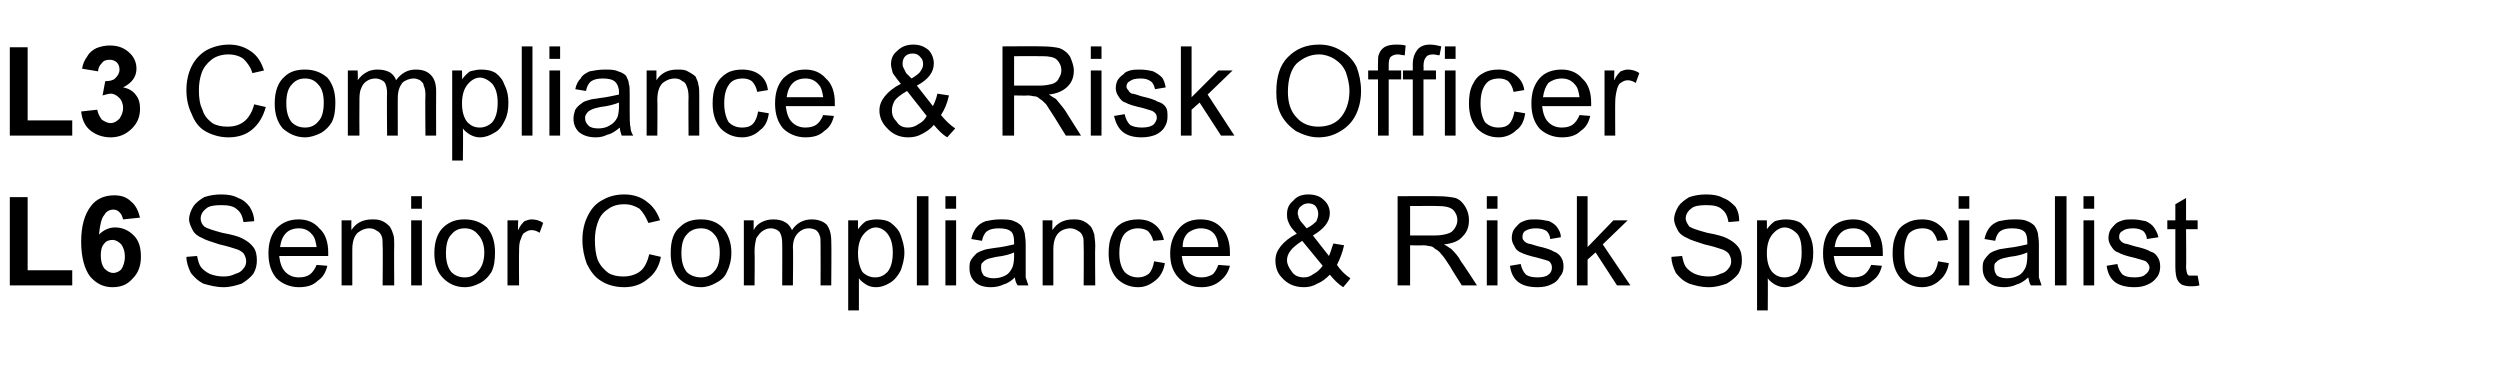 <?xml version="1.0" standalone="no"?><!DOCTYPE svg PUBLIC "-//W3C//DTD SVG 1.1//EN" "http://www.w3.org/Graphics/SVG/1.1/DTD/svg11.dtd"><svg xmlns="http://www.w3.org/2000/svg" version="1.1" width="280.3px" height="40.9px" viewBox="0 -5 280.3 40.9" style="top:-5px">  <desc>L3 Compliance &amp; Risk Officer L6 Senior Compliance &amp; Risk Specialist​</desc>  <defs/>  <g id="Polygon132245">    <path d="M 1.1 27 L 1.1 17.1 L 3.1 17.1 L 3.1 25.3 L 8.1 25.3 L 8.1 27 L 1.1 27 Z M 15.7 19.4 C 15.7 19.4 13.8 19.6 13.8 19.6 C 13.7 19.2 13.6 19 13.4 18.8 C 13.2 18.6 13 18.5 12.7 18.5 C 12.3 18.5 11.9 18.7 11.7 19.1 C 11.4 19.4 11.2 20.2 11.1 21.3 C 11.6 20.8 12.2 20.5 12.9 20.5 C 13.7 20.5 14.4 20.8 15 21.4 C 15.6 22 15.8 22.8 15.8 23.8 C 15.8 24.8 15.5 25.6 14.9 26.2 C 14.3 26.9 13.6 27.2 12.6 27.2 C 11.6 27.2 10.8 26.8 10.1 26 C 9.5 25.2 9.1 23.9 9.1 22.1 C 9.1 20.3 9.5 19 10.2 18.1 C 10.8 17.3 11.7 16.9 12.8 16.9 C 13.6 16.9 14.2 17.1 14.7 17.6 C 15.2 18 15.5 18.6 15.7 19.4 Z M 11.3 23.6 C 11.3 24.2 11.4 24.7 11.7 25.1 C 12 25.4 12.3 25.6 12.7 25.6 C 13.1 25.6 13.4 25.4 13.6 25.2 C 13.8 24.9 14 24.4 14 23.8 C 14 23.1 13.8 22.7 13.6 22.4 C 13.3 22.1 13 21.9 12.6 21.9 C 12.3 21.9 11.9 22 11.7 22.3 C 11.4 22.6 11.3 23.1 11.3 23.6 Z M 20.9 23.8 C 20.9 23.8 22.1 23.7 22.1 23.7 C 22.2 24.2 22.3 24.6 22.5 24.9 C 22.7 25.2 23.1 25.5 23.5 25.7 C 24 25.9 24.5 26 25.1 26 C 25.6 26 26 25.9 26.4 25.7 C 26.8 25.6 27.1 25.4 27.3 25.1 C 27.5 24.9 27.6 24.6 27.6 24.3 C 27.6 24 27.5 23.7 27.3 23.4 C 27.1 23.2 26.8 23 26.4 22.9 C 26.1 22.8 25.5 22.6 24.6 22.4 C 23.7 22.1 23 21.9 22.7 21.7 C 22.2 21.5 21.8 21.2 21.6 20.8 C 21.4 20.4 21.2 20 21.2 19.6 C 21.2 19.1 21.4 18.6 21.7 18.1 C 22 17.7 22.4 17.4 22.9 17.1 C 23.5 16.9 24.1 16.8 24.8 16.8 C 25.5 16.8 26.2 16.9 26.7 17.2 C 27.3 17.4 27.7 17.8 28 18.2 C 28.3 18.7 28.5 19.2 28.5 19.8 C 28.5 19.8 27.3 19.9 27.3 19.9 C 27.2 19.3 27 18.8 26.6 18.5 C 26.2 18.1 25.6 18 24.8 18 C 24 18 23.4 18.1 23.1 18.4 C 22.7 18.7 22.5 19.1 22.5 19.5 C 22.5 19.8 22.6 20.1 22.9 20.4 C 23.2 20.6 23.8 20.8 24.9 21.1 C 26 21.3 26.7 21.5 27.1 21.7 C 27.7 22 28.1 22.3 28.4 22.7 C 28.7 23.1 28.8 23.6 28.8 24.2 C 28.8 24.7 28.7 25.2 28.4 25.7 C 28.1 26.1 27.6 26.5 27.1 26.8 C 26.5 27 25.8 27.2 25.1 27.2 C 24.2 27.2 23.5 27 22.8 26.8 C 22.2 26.5 21.8 26.1 21.4 25.6 C 21.1 25 20.9 24.4 20.9 23.8 Z M 35.5 24.7 C 35.5 24.7 36.7 24.8 36.7 24.8 C 36.5 25.6 36.2 26.1 35.6 26.5 C 35.1 27 34.4 27.2 33.5 27.2 C 32.5 27.2 31.6 26.8 31 26.2 C 30.4 25.5 30.1 24.6 30.1 23.4 C 30.1 22.2 30.4 21.3 31 20.6 C 31.7 19.9 32.5 19.6 33.5 19.6 C 34.4 19.6 35.2 19.9 35.8 20.6 C 36.5 21.2 36.8 22.2 36.8 23.3 C 36.8 23.4 36.8 23.5 36.8 23.7 C 36.8 23.7 31.3 23.7 31.3 23.7 C 31.4 24.5 31.6 25.1 32 25.5 C 32.4 25.9 32.9 26.1 33.5 26.1 C 34 26.1 34.4 26 34.7 25.8 C 35 25.6 35.3 25.2 35.5 24.7 Z M 31.4 22.7 C 31.4 22.7 35.5 22.7 35.5 22.7 C 35.4 22.1 35.3 21.6 35 21.3 C 34.6 20.8 34.1 20.6 33.5 20.6 C 32.9 20.6 32.4 20.8 32.1 21.1 C 31.7 21.5 31.5 22 31.4 22.7 Z M 38.3 27 L 38.3 19.7 L 39.4 19.7 C 39.4 19.7 39.38 20.76 39.4 20.8 C 39.9 20 40.7 19.6 41.7 19.6 C 42.1 19.6 42.5 19.6 42.9 19.8 C 43.3 20 43.5 20.2 43.7 20.4 C 43.9 20.7 44 21 44.1 21.3 C 44.2 21.6 44.2 22 44.2 22.5 C 44.17 22.53 44.2 27 44.2 27 L 42.9 27 C 42.9 27 42.94 22.58 42.9 22.6 C 42.9 22.1 42.9 21.7 42.8 21.5 C 42.7 21.2 42.5 21 42.3 20.9 C 42 20.7 41.8 20.6 41.4 20.6 C 40.9 20.6 40.5 20.8 40.1 21.1 C 39.7 21.5 39.5 22.1 39.5 23 C 39.5 23.03 39.5 27 39.5 27 L 38.3 27 Z M 46.1 18.4 L 46.1 17 L 47.3 17 L 47.3 18.4 L 46.1 18.4 Z M 46.1 27 L 46.1 19.7 L 47.3 19.7 L 47.3 27 L 46.1 27 Z M 48.7 23.4 C 48.7 22 49.1 21 49.8 20.4 C 50.5 19.8 51.2 19.6 52.1 19.6 C 53.1 19.6 53.9 19.9 54.6 20.5 C 55.2 21.2 55.5 22.1 55.5 23.3 C 55.5 24.2 55.4 24.9 55.1 25.5 C 54.8 26 54.4 26.4 53.9 26.7 C 53.3 27 52.8 27.2 52.1 27.2 C 51.1 27.2 50.3 26.8 49.7 26.2 C 49 25.5 48.7 24.6 48.7 23.4 Z M 50 23.4 C 50 24.3 50.2 25 50.6 25.5 C 51 25.9 51.5 26.1 52.1 26.1 C 52.7 26.1 53.2 25.9 53.6 25.4 C 54 25 54.3 24.3 54.3 23.3 C 54.3 22.4 54 21.7 53.6 21.3 C 53.2 20.8 52.7 20.6 52.1 20.6 C 51.5 20.6 51 20.8 50.6 21.3 C 50.2 21.7 50 22.4 50 23.4 Z M 56.9 27 L 56.9 19.7 L 58.1 19.7 C 58.1 19.7 58.05 20.83 58.1 20.8 C 58.3 20.3 58.6 20 58.8 19.8 C 59.1 19.7 59.3 19.6 59.6 19.6 C 60 19.6 60.5 19.7 60.9 20 C 60.9 20 60.5 21.1 60.5 21.1 C 60.2 20.9 59.9 20.8 59.6 20.8 C 59.3 20.8 59.1 20.9 58.8 21.1 C 58.6 21.2 58.5 21.5 58.4 21.8 C 58.2 22.2 58.2 22.7 58.2 23.2 C 58.17 23.19 58.2 27 58.2 27 L 56.9 27 Z M 72.8 23.5 C 72.8 23.5 74.1 23.8 74.1 23.8 C 73.9 24.9 73.4 25.7 72.6 26.3 C 71.9 26.9 71 27.2 70 27.2 C 68.9 27.2 68 26.9 67.4 26.5 C 66.7 26.1 66.2 25.4 65.8 24.6 C 65.5 23.8 65.3 22.9 65.3 21.9 C 65.3 20.9 65.5 20 65.9 19.2 C 66.3 18.4 66.8 17.8 67.6 17.4 C 68.3 17 69.1 16.8 70 16.8 C 71 16.8 71.9 17.1 72.5 17.6 C 73.2 18.1 73.7 18.8 74 19.7 C 74 19.7 72.7 20 72.7 20 C 72.4 19.3 72.1 18.8 71.7 18.4 C 71.2 18.1 70.7 17.9 70 17.9 C 69.2 17.9 68.6 18.1 68.1 18.5 C 67.5 18.9 67.2 19.4 67 20 C 66.8 20.6 66.7 21.2 66.7 21.9 C 66.7 22.8 66.8 23.5 67 24.1 C 67.3 24.8 67.7 25.2 68.2 25.6 C 68.7 25.9 69.3 26 69.9 26 C 70.6 26 71.3 25.8 71.8 25.4 C 72.3 25 72.6 24.3 72.8 23.5 Z M 75.2 23.4 C 75.2 22 75.5 21 76.3 20.4 C 76.9 19.8 77.7 19.6 78.6 19.6 C 79.6 19.6 80.4 19.9 81 20.5 C 81.6 21.2 82 22.1 82 23.3 C 82 24.2 81.8 24.9 81.5 25.5 C 81.3 26 80.9 26.4 80.3 26.7 C 79.8 27 79.2 27.2 78.6 27.2 C 77.5 27.2 76.7 26.8 76.1 26.2 C 75.5 25.5 75.2 24.6 75.2 23.4 Z M 76.4 23.4 C 76.4 24.3 76.6 25 77 25.5 C 77.4 25.9 78 26.1 78.6 26.1 C 79.2 26.1 79.7 25.9 80.1 25.4 C 80.5 25 80.7 24.3 80.7 23.3 C 80.7 22.4 80.5 21.7 80.1 21.3 C 79.7 20.8 79.2 20.6 78.6 20.6 C 78 20.6 77.4 20.8 77 21.3 C 76.6 21.7 76.4 22.4 76.4 23.4 Z M 83.4 27 L 83.4 19.7 L 84.5 19.7 C 84.5 19.7 84.51 20.75 84.5 20.8 C 84.7 20.4 85 20.1 85.4 19.9 C 85.8 19.7 86.2 19.6 86.7 19.6 C 87.2 19.6 87.7 19.7 88 19.9 C 88.4 20.1 88.6 20.4 88.8 20.8 C 89.3 20 90.1 19.6 91 19.6 C 91.7 19.6 92.3 19.8 92.7 20.2 C 93 20.6 93.2 21.2 93.2 22 C 93.24 22.01 93.2 27 93.2 27 L 92 27 C 92 27 92.02 22.42 92 22.4 C 92 21.9 92 21.6 91.9 21.4 C 91.8 21.1 91.7 21 91.5 20.8 C 91.3 20.7 91 20.6 90.7 20.6 C 90.2 20.6 89.8 20.8 89.5 21.1 C 89.1 21.5 88.9 22 88.9 22.8 C 88.95 22.77 88.9 27 88.9 27 L 87.7 27 C 87.7 27 87.72 22.28 87.7 22.3 C 87.7 21.7 87.6 21.3 87.4 21 C 87.2 20.8 86.9 20.6 86.4 20.6 C 86.1 20.6 85.8 20.7 85.5 20.9 C 85.2 21.1 85 21.4 84.8 21.7 C 84.7 22.1 84.6 22.6 84.6 23.2 C 84.64 23.23 84.6 27 84.6 27 L 83.4 27 Z M 95.1 29.8 L 95.1 19.7 L 96.2 19.7 C 96.2 19.7 96.19 20.68 96.2 20.7 C 96.5 20.3 96.8 20 97.1 19.8 C 97.4 19.7 97.8 19.6 98.3 19.6 C 98.9 19.6 99.5 19.7 99.9 20 C 100.4 20.4 100.8 20.8 101 21.4 C 101.2 22 101.4 22.6 101.4 23.3 C 101.4 24.1 101.2 24.7 101 25.3 C 100.7 25.9 100.3 26.4 99.8 26.7 C 99.3 27 98.8 27.2 98.2 27.2 C 97.8 27.2 97.4 27.1 97.1 26.9 C 96.8 26.7 96.5 26.5 96.3 26.2 C 96.3 26.24 96.3 29.8 96.3 29.8 L 95.1 29.8 Z M 96.2 23.4 C 96.2 24.3 96.4 25 96.7 25.5 C 97.1 25.9 97.6 26.1 98.1 26.1 C 98.7 26.1 99.1 25.9 99.5 25.5 C 99.9 25 100.1 24.3 100.1 23.3 C 100.1 22.4 99.9 21.7 99.5 21.2 C 99.2 20.8 98.7 20.5 98.2 20.5 C 97.7 20.5 97.2 20.8 96.8 21.3 C 96.4 21.8 96.2 22.5 96.2 23.4 Z M 102.8 27 L 102.8 17 L 104.1 17 L 104.1 27 L 102.8 27 Z M 106 18.4 L 106 17 L 107.2 17 L 107.2 18.4 L 106 18.4 Z M 106 27 L 106 19.7 L 107.2 19.7 L 107.2 27 L 106 27 Z M 114.1 27 C 113.9 26.7 113.8 26.4 113.8 26.1 C 113.4 26.5 112.9 26.8 112.5 26.9 C 112.1 27.1 111.6 27.2 111.1 27.2 C 110.3 27.2 109.7 27 109.3 26.6 C 108.9 26.2 108.7 25.7 108.7 25.1 C 108.7 24.7 108.7 24.4 108.9 24.1 C 109.1 23.8 109.3 23.6 109.5 23.4 C 109.8 23.2 110.1 23.1 110.4 23 C 110.7 22.9 111 22.9 111.5 22.8 C 112.5 22.7 113.2 22.5 113.7 22.4 C 113.7 22.2 113.7 22.1 113.7 22.1 C 113.7 21.6 113.6 21.2 113.4 21 C 113.1 20.7 112.6 20.6 112 20.6 C 111.4 20.6 111 20.7 110.7 20.9 C 110.4 21.1 110.2 21.5 110.1 22 C 110.1 22 108.9 21.8 108.9 21.8 C 109 21.3 109.2 20.9 109.4 20.6 C 109.7 20.2 110 20 110.5 19.8 C 111 19.7 111.5 19.6 112.1 19.6 C 112.8 19.6 113.3 19.6 113.7 19.8 C 114 19.9 114.3 20.1 114.5 20.3 C 114.7 20.6 114.8 20.8 114.9 21.2 C 114.9 21.4 115 21.8 115 22.3 C 115 22.3 115 24 115 24 C 115 25.1 115 25.8 115 26.1 C 115.1 26.4 115.2 26.7 115.3 27 C 115.34 26.99 114.1 27 114.1 27 C 114.1 27 114.06 26.99 114.1 27 Z M 113.7 23.3 C 113.3 23.5 112.6 23.7 111.7 23.8 C 111.2 23.9 110.8 24 110.6 24.1 C 110.4 24.2 110.3 24.3 110.1 24.5 C 110 24.6 110 24.8 110 25 C 110 25.4 110.1 25.6 110.3 25.9 C 110.6 26.1 111 26.2 111.4 26.2 C 111.9 26.2 112.3 26.1 112.7 25.9 C 113.1 25.7 113.3 25.4 113.5 25 C 113.6 24.8 113.7 24.3 113.7 23.8 C 113.7 23.8 113.7 23.3 113.7 23.3 Z M 116.9 27 L 116.9 19.7 L 118 19.7 C 118 19.7 117.97 20.76 118 20.8 C 118.5 20 119.3 19.6 120.3 19.6 C 120.7 19.6 121.1 19.6 121.5 19.8 C 121.9 20 122.1 20.2 122.3 20.4 C 122.5 20.7 122.6 21 122.7 21.3 C 122.7 21.6 122.8 22 122.8 22.5 C 122.76 22.53 122.8 27 122.8 27 L 121.5 27 C 121.5 27 121.53 22.58 121.5 22.6 C 121.5 22.1 121.5 21.7 121.4 21.5 C 121.3 21.2 121.1 21 120.9 20.9 C 120.6 20.7 120.3 20.6 120 20.6 C 119.5 20.6 119 20.8 118.7 21.1 C 118.3 21.5 118.1 22.1 118.1 23 C 118.09 23.03 118.1 27 118.1 27 L 116.9 27 Z M 129.4 24.3 C 129.4 24.3 130.6 24.5 130.6 24.5 C 130.5 25.3 130.1 26 129.6 26.4 C 129 26.9 128.4 27.2 127.6 27.2 C 126.6 27.2 125.8 26.8 125.2 26.2 C 124.6 25.5 124.3 24.6 124.3 23.4 C 124.3 22.6 124.4 21.9 124.7 21.3 C 124.9 20.7 125.3 20.3 125.8 20 C 126.4 19.7 127 19.6 127.6 19.6 C 128.4 19.6 129 19.8 129.5 20.2 C 130 20.6 130.3 21.1 130.5 21.9 C 130.5 21.9 129.3 22 129.3 22 C 129.2 21.6 129 21.2 128.7 20.9 C 128.4 20.7 128 20.6 127.6 20.6 C 127 20.6 126.5 20.8 126.1 21.2 C 125.7 21.7 125.5 22.4 125.5 23.4 C 125.5 24.3 125.7 25 126.1 25.5 C 126.5 25.9 127 26.1 127.6 26.1 C 128 26.1 128.4 26 128.8 25.7 C 129.1 25.4 129.3 24.9 129.4 24.3 Z M 136.6 24.7 C 136.6 24.7 137.9 24.8 137.9 24.8 C 137.7 25.6 137.3 26.1 136.8 26.5 C 136.2 27 135.5 27.2 134.7 27.2 C 133.6 27.2 132.8 26.8 132.2 26.2 C 131.5 25.5 131.2 24.6 131.2 23.4 C 131.2 22.2 131.6 21.3 132.2 20.6 C 132.8 19.9 133.6 19.6 134.6 19.6 C 135.6 19.6 136.4 19.9 137 20.6 C 137.6 21.2 137.9 22.2 137.9 23.3 C 137.9 23.4 137.9 23.5 137.9 23.7 C 137.9 23.7 132.5 23.7 132.5 23.7 C 132.6 24.5 132.8 25.1 133.2 25.5 C 133.6 25.9 134.1 26.1 134.7 26.1 C 135.2 26.1 135.5 26 135.9 25.8 C 136.2 25.6 136.4 25.2 136.6 24.7 Z M 132.6 22.7 C 132.6 22.7 136.6 22.7 136.6 22.7 C 136.6 22.1 136.4 21.6 136.2 21.3 C 135.8 20.8 135.3 20.6 134.6 20.6 C 134.1 20.6 133.6 20.8 133.2 21.1 C 132.8 21.5 132.6 22 132.6 22.7 Z M 150.6 27.2 C 150.1 26.9 149.6 26.4 149.1 25.8 C 148.6 26.3 148.2 26.6 147.7 26.8 C 147.2 27.1 146.7 27.2 146.2 27.2 C 145.1 27.2 144.3 26.8 143.7 26.1 C 143.2 25.6 143 24.9 143 24.2 C 143 23.6 143.2 23.1 143.6 22.6 C 144 22.1 144.6 21.6 145.4 21.2 C 144.9 20.7 144.6 20.3 144.5 20 C 144.3 19.6 144.3 19.3 144.3 19 C 144.3 18.4 144.5 17.9 145 17.5 C 145.4 17 146 16.8 146.7 16.8 C 147.4 16.8 148 17 148.4 17.4 C 148.9 17.8 149.1 18.4 149.1 18.9 C 149.1 19.9 148.4 20.7 147.2 21.4 C 147.2 21.4 149 23.7 149 23.7 C 149.2 23.3 149.3 22.8 149.5 22.3 C 149.5 22.3 150.7 22.5 150.7 22.5 C 150.5 23.4 150.2 24.1 149.9 24.7 C 150.3 25.3 150.8 25.8 151.4 26.2 C 151.42 26.25 150.6 27.2 150.6 27.2 C 150.6 27.2 150.59 27.22 150.6 27.2 Z M 146.5 20.6 C 147.1 20.3 147.4 20 147.6 19.8 C 147.7 19.5 147.8 19.3 147.8 19 C 147.8 18.6 147.7 18.4 147.5 18.1 C 147.3 17.9 147 17.8 146.7 17.8 C 146.4 17.8 146.1 17.9 145.9 18.1 C 145.6 18.3 145.5 18.6 145.5 18.9 C 145.5 19.1 145.6 19.2 145.6 19.4 C 145.7 19.6 145.8 19.8 146 20 C 146 20 146.5 20.6 146.5 20.6 Z M 148.3 24.8 C 148.3 24.8 146 22 146 22 C 145.4 22.4 144.9 22.8 144.7 23.1 C 144.4 23.5 144.3 23.8 144.3 24.2 C 144.3 24.6 144.5 25 144.8 25.4 C 145.1 25.9 145.6 26.1 146.2 26.1 C 146.6 26.1 146.9 26 147.3 25.7 C 147.7 25.5 148 25.2 148.3 24.8 Z M 156.7 27 L 156.7 17 C 156.7 17 161.17 16.97 161.2 17 C 162.1 17 162.7 17.1 163.2 17.2 C 163.7 17.4 164 17.7 164.3 18.2 C 164.6 18.7 164.7 19.2 164.7 19.7 C 164.7 20.4 164.5 21 164 21.5 C 163.6 22 162.9 22.3 161.9 22.4 C 162.3 22.6 162.5 22.8 162.7 22.9 C 163.1 23.3 163.5 23.7 163.8 24.3 C 163.82 24.26 165.6 27 165.6 27 L 163.9 27 C 163.9 27 162.57 24.91 162.6 24.9 C 162.2 24.3 161.9 23.8 161.6 23.5 C 161.4 23.2 161.1 23 160.9 22.9 C 160.7 22.7 160.5 22.6 160.3 22.6 C 160.2 22.6 159.9 22.5 159.6 22.5 C 159.59 22.54 158.1 22.5 158.1 22.5 L 158.1 27 L 156.7 27 Z M 158.1 21.4 C 158.1 21.4 160.9 21.39 160.9 21.4 C 161.5 21.4 162 21.3 162.3 21.2 C 162.7 21.1 162.9 20.9 163.1 20.6 C 163.3 20.3 163.4 20 163.4 19.7 C 163.4 19.2 163.2 18.8 162.9 18.5 C 162.5 18.2 162 18.1 161.2 18.1 C 161.23 18.08 158.1 18.1 158.1 18.1 L 158.1 21.4 Z M 166.7 18.4 L 166.7 17 L 167.9 17 L 167.9 18.4 L 166.7 18.4 Z M 166.7 27 L 166.7 19.7 L 167.9 19.7 L 167.9 27 L 166.7 27 Z M 169.3 24.8 C 169.3 24.8 170.5 24.6 170.5 24.6 C 170.6 25.1 170.8 25.5 171.1 25.8 C 171.4 26 171.8 26.1 172.4 26.1 C 172.9 26.1 173.4 26 173.6 25.8 C 173.9 25.6 174 25.3 174 25 C 174 24.7 173.9 24.5 173.7 24.3 C 173.5 24.2 173.1 24.1 172.4 23.9 C 171.5 23.7 170.9 23.5 170.5 23.3 C 170.2 23.2 169.9 22.9 169.8 22.6 C 169.6 22.3 169.5 22 169.5 21.7 C 169.5 21.3 169.6 21 169.7 20.8 C 169.9 20.5 170.1 20.3 170.3 20.1 C 170.5 19.9 170.8 19.8 171.1 19.7 C 171.4 19.6 171.8 19.6 172.2 19.6 C 172.7 19.6 173.2 19.7 173.7 19.8 C 174.1 20 174.4 20.2 174.6 20.5 C 174.8 20.8 175 21.1 175 21.6 C 175 21.6 173.8 21.8 173.8 21.8 C 173.8 21.4 173.6 21.1 173.4 20.9 C 173.1 20.7 172.7 20.6 172.2 20.6 C 171.7 20.6 171.3 20.7 171 20.9 C 170.8 21 170.7 21.3 170.7 21.5 C 170.7 21.7 170.7 21.8 170.8 21.9 C 170.9 22.1 171.1 22.2 171.3 22.3 C 171.4 22.3 171.8 22.4 172.4 22.6 C 173.3 22.8 173.9 23 174.2 23.2 C 174.5 23.3 174.8 23.5 175 23.8 C 175.2 24.1 175.3 24.4 175.3 24.9 C 175.3 25.3 175.2 25.7 174.9 26 C 174.7 26.4 174.4 26.7 173.9 26.9 C 173.5 27.1 173 27.2 172.4 27.2 C 171.4 27.2 170.7 27 170.2 26.6 C 169.7 26.2 169.4 25.6 169.3 24.8 Z M 176.8 27 L 176.8 17 L 178 17 L 178 22.7 L 180.9 19.7 L 182.5 19.7 L 179.7 22.4 L 182.8 27 L 181.3 27 L 178.9 23.3 L 178 24.1 L 178 27 L 176.8 27 Z M 187.4 23.8 C 187.4 23.8 188.6 23.7 188.6 23.7 C 188.7 24.2 188.8 24.6 189 24.9 C 189.2 25.2 189.6 25.5 190 25.7 C 190.5 25.9 191 26 191.6 26 C 192.1 26 192.5 25.9 192.9 25.7 C 193.3 25.6 193.6 25.4 193.8 25.1 C 194 24.9 194.1 24.6 194.1 24.3 C 194.1 24 194 23.7 193.8 23.4 C 193.6 23.2 193.3 23 192.9 22.9 C 192.6 22.8 192 22.6 191.1 22.4 C 190.2 22.1 189.5 21.9 189.2 21.7 C 188.7 21.5 188.3 21.2 188.1 20.8 C 187.9 20.4 187.7 20 187.7 19.6 C 187.7 19.1 187.9 18.6 188.2 18.1 C 188.5 17.7 188.9 17.4 189.4 17.1 C 190 16.9 190.6 16.8 191.3 16.8 C 192 16.8 192.7 16.9 193.2 17.2 C 193.8 17.4 194.2 17.8 194.6 18.2 C 194.9 18.7 195 19.2 195 19.8 C 195 19.8 193.8 19.9 193.8 19.9 C 193.7 19.3 193.5 18.8 193.1 18.5 C 192.7 18.1 192.1 18 191.3 18 C 190.5 18 189.9 18.1 189.6 18.4 C 189.2 18.7 189 19.1 189 19.5 C 189 19.8 189.2 20.1 189.4 20.4 C 189.7 20.6 190.3 20.8 191.4 21.1 C 192.5 21.3 193.2 21.5 193.6 21.7 C 194.2 22 194.6 22.3 194.9 22.7 C 195.2 23.1 195.3 23.6 195.3 24.2 C 195.3 24.7 195.2 25.2 194.9 25.7 C 194.6 26.1 194.1 26.5 193.6 26.8 C 193 27 192.4 27.2 191.6 27.2 C 190.7 27.2 190 27 189.4 26.8 C 188.7 26.5 188.3 26.1 187.9 25.6 C 187.6 25 187.4 24.4 187.4 23.8 Z M 197 29.8 L 197 19.7 L 198.1 19.7 C 198.1 19.7 198.12 20.68 198.1 20.7 C 198.4 20.3 198.7 20 199 19.8 C 199.3 19.7 199.8 19.6 200.2 19.6 C 200.8 19.6 201.4 19.7 201.9 20 C 202.3 20.4 202.7 20.8 202.9 21.4 C 203.2 22 203.3 22.6 203.3 23.3 C 203.3 24.1 203.2 24.7 202.9 25.3 C 202.6 25.9 202.2 26.4 201.7 26.7 C 201.2 27 200.7 27.2 200.1 27.2 C 199.7 27.2 199.4 27.1 199 26.9 C 198.7 26.7 198.4 26.5 198.2 26.2 C 198.23 26.24 198.2 29.8 198.2 29.8 L 197 29.8 Z M 198.1 23.4 C 198.1 24.3 198.3 25 198.7 25.5 C 199.1 25.9 199.5 26.1 200.1 26.1 C 200.6 26.1 201.1 25.9 201.5 25.5 C 201.8 25 202 24.3 202 23.3 C 202 22.4 201.9 21.7 201.5 21.2 C 201.1 20.8 200.6 20.5 200.1 20.5 C 199.6 20.5 199.1 20.8 198.7 21.3 C 198.3 21.8 198.1 22.5 198.1 23.4 Z M 209.8 24.7 C 209.8 24.7 211 24.8 211 24.8 C 210.8 25.6 210.5 26.1 209.9 26.5 C 209.4 27 208.7 27.2 207.8 27.2 C 206.8 27.2 205.9 26.8 205.3 26.2 C 204.7 25.5 204.4 24.6 204.4 23.4 C 204.4 22.2 204.7 21.3 205.3 20.6 C 205.9 19.9 206.8 19.6 207.8 19.6 C 208.7 19.6 209.5 19.9 210.1 20.6 C 210.8 21.2 211.1 22.2 211.1 23.3 C 211.1 23.4 211.1 23.5 211.1 23.7 C 211.1 23.7 205.6 23.7 205.6 23.7 C 205.7 24.5 205.9 25.1 206.3 25.5 C 206.7 25.9 207.2 26.1 207.8 26.1 C 208.3 26.1 208.7 26 209 25.8 C 209.3 25.6 209.6 25.2 209.8 24.7 Z M 205.7 22.7 C 205.7 22.7 209.8 22.7 209.8 22.7 C 209.7 22.1 209.6 21.6 209.3 21.3 C 208.9 20.8 208.4 20.6 207.8 20.6 C 207.2 20.6 206.7 20.8 206.4 21.1 C 206 21.5 205.8 22 205.7 22.7 Z M 217.3 24.3 C 217.3 24.3 218.5 24.5 218.5 24.5 C 218.4 25.3 218 26 217.5 26.4 C 217 26.9 216.3 27.2 215.5 27.2 C 214.5 27.2 213.7 26.8 213.1 26.2 C 212.5 25.5 212.2 24.6 212.2 23.4 C 212.2 22.6 212.3 21.9 212.6 21.3 C 212.8 20.7 213.2 20.3 213.8 20 C 214.3 19.7 214.9 19.6 215.5 19.6 C 216.3 19.6 216.9 19.8 217.4 20.2 C 217.9 20.6 218.3 21.1 218.4 21.9 C 218.4 21.9 217.2 22 217.2 22 C 217.1 21.6 216.9 21.2 216.6 20.9 C 216.3 20.7 216 20.6 215.6 20.6 C 214.9 20.6 214.4 20.8 214 21.2 C 213.7 21.7 213.5 22.4 213.5 23.4 C 213.5 24.3 213.6 25 214 25.5 C 214.4 25.9 214.9 26.1 215.5 26.1 C 216 26.1 216.4 26 216.7 25.7 C 217 25.4 217.2 24.9 217.3 24.3 Z M 219.6 18.4 L 219.6 17 L 220.8 17 L 220.8 18.4 L 219.6 18.4 Z M 219.6 27 L 219.6 19.7 L 220.8 19.7 L 220.8 27 L 219.6 27 Z M 227.7 27 C 227.5 26.7 227.5 26.4 227.4 26.1 C 227 26.5 226.5 26.8 226.1 26.9 C 225.7 27.1 225.2 27.2 224.7 27.2 C 223.9 27.2 223.3 27 222.9 26.6 C 222.5 26.2 222.3 25.7 222.3 25.1 C 222.3 24.7 222.3 24.4 222.5 24.1 C 222.7 23.8 222.9 23.6 223.1 23.4 C 223.4 23.2 223.7 23.1 224 23 C 224.3 22.9 224.6 22.9 225.1 22.8 C 226.1 22.7 226.8 22.5 227.3 22.4 C 227.3 22.2 227.3 22.1 227.3 22.1 C 227.3 21.6 227.2 21.2 227 21 C 226.7 20.7 226.2 20.6 225.6 20.6 C 225 20.6 224.6 20.7 224.3 20.9 C 224 21.1 223.8 21.5 223.7 22 C 223.7 22 222.5 21.8 222.5 21.8 C 222.6 21.3 222.8 20.9 223 20.6 C 223.3 20.2 223.6 20 224.1 19.8 C 224.6 19.7 225.1 19.6 225.8 19.6 C 226.4 19.6 226.9 19.6 227.3 19.8 C 227.6 19.9 227.9 20.1 228.1 20.3 C 228.3 20.6 228.4 20.8 228.5 21.2 C 228.5 21.4 228.6 21.8 228.6 22.3 C 228.6 22.3 228.6 24 228.6 24 C 228.6 25.1 228.6 25.8 228.6 26.1 C 228.7 26.4 228.8 26.7 228.9 27 C 228.95 26.99 227.7 27 227.7 27 C 227.7 27 227.66 26.99 227.7 27 Z M 227.3 23.3 C 226.9 23.5 226.2 23.7 225.3 23.8 C 224.8 23.9 224.4 24 224.2 24.1 C 224 24.2 223.9 24.3 223.7 24.5 C 223.6 24.6 223.6 24.8 223.6 25 C 223.6 25.4 223.7 25.6 223.9 25.9 C 224.2 26.1 224.6 26.2 225 26.2 C 225.5 26.2 225.9 26.1 226.3 25.9 C 226.7 25.7 226.9 25.4 227.1 25 C 227.2 24.8 227.3 24.3 227.3 23.8 C 227.3 23.8 227.3 23.3 227.3 23.3 Z M 230.4 27 L 230.4 17 L 231.7 17 L 231.7 27 L 230.4 27 Z M 233.6 18.4 L 233.6 17 L 234.8 17 L 234.8 18.4 L 233.6 18.4 Z M 233.6 27 L 233.6 19.7 L 234.8 19.7 L 234.8 27 L 233.6 27 Z M 236.2 24.8 C 236.2 24.8 237.4 24.6 237.4 24.6 C 237.5 25.1 237.7 25.5 238 25.8 C 238.3 26 238.7 26.1 239.3 26.1 C 239.9 26.1 240.3 26 240.5 25.8 C 240.8 25.6 241 25.3 241 25 C 241 24.7 240.8 24.5 240.6 24.3 C 240.4 24.2 240 24.1 239.3 23.9 C 238.4 23.7 237.8 23.5 237.5 23.3 C 237.1 23.2 236.9 22.9 236.7 22.6 C 236.5 22.3 236.4 22 236.4 21.7 C 236.4 21.3 236.5 21 236.6 20.8 C 236.8 20.5 237 20.3 237.2 20.1 C 237.4 19.9 237.7 19.8 238 19.7 C 238.3 19.6 238.7 19.6 239.1 19.6 C 239.6 19.6 240.1 19.7 240.6 19.8 C 241 20 241.3 20.2 241.5 20.5 C 241.7 20.8 241.9 21.1 242 21.6 C 242 21.6 240.7 21.8 240.7 21.8 C 240.7 21.4 240.5 21.1 240.3 20.9 C 240 20.7 239.6 20.6 239.2 20.6 C 238.6 20.6 238.2 20.7 238 20.9 C 237.7 21 237.6 21.3 237.6 21.5 C 237.6 21.7 237.6 21.8 237.7 21.9 C 237.8 22.1 238 22.2 238.2 22.3 C 238.3 22.3 238.7 22.4 239.3 22.6 C 240.2 22.8 240.8 23 241.1 23.2 C 241.5 23.3 241.7 23.5 241.9 23.8 C 242.1 24.1 242.2 24.4 242.2 24.9 C 242.2 25.3 242.1 25.7 241.9 26 C 241.6 26.4 241.3 26.7 240.8 26.9 C 240.4 27.1 239.9 27.2 239.3 27.2 C 238.4 27.2 237.6 27 237.1 26.6 C 236.6 26.2 236.3 25.6 236.2 24.8 Z M 245.8 25.9 C 246 25.9 246.2 25.9 246.4 25.9 C 246.4 25.9 246.6 27 246.6 27 C 246.2 27.1 245.9 27.1 245.6 27.1 C 245.2 27.1 244.8 27 244.6 26.9 C 244.3 26.7 244.2 26.5 244.1 26.3 C 244 26.1 243.9 25.6 243.9 24.9 C 243.91 24.87 243.9 20.7 243.9 20.7 L 243 20.7 L 243 19.7 L 243.9 19.7 L 243.9 17.9 L 245.1 17.2 L 245.1 19.7 L 246.4 19.7 L 246.4 20.7 L 245.1 20.7 C 245.1 20.7 245.14 24.93 245.1 24.9 C 245.1 25.3 245.2 25.5 245.2 25.6 C 245.2 25.7 245.3 25.8 245.4 25.9 C 245.5 25.9 245.7 25.9 245.8 25.9 C 245.8 25.9 245.8 25.9 245.8 25.9 Z " stroke="none" fill="#000000"/>  </g>  <g id="Polygon132244">    <path d="M 1.1 10.2 L 1.1 0.3 L 3.1 0.3 L 3.1 8.5 L 8.1 8.5 L 8.1 10.2 L 1.1 10.2 Z M 9.1 7.5 C 9.1 7.5 10.9 7.3 10.9 7.3 C 11 7.8 11.2 8.1 11.4 8.4 C 11.7 8.6 12 8.8 12.4 8.8 C 12.8 8.8 13.1 8.6 13.4 8.3 C 13.6 8 13.8 7.6 13.8 7.1 C 13.8 6.6 13.6 6.2 13.4 6 C 13.1 5.7 12.8 5.5 12.4 5.5 C 12.2 5.5 11.9 5.6 11.5 5.7 C 11.5 5.7 11.8 4.1 11.8 4.1 C 12.3 4.1 12.7 4 12.9 3.8 C 13.2 3.5 13.4 3.2 13.4 2.8 C 13.4 2.5 13.3 2.2 13.1 2 C 12.9 1.8 12.6 1.7 12.3 1.7 C 11.9 1.7 11.6 1.8 11.4 2.1 C 11.2 2.3 11 2.6 11 3 C 11 3 9.2 2.7 9.2 2.7 C 9.3 2.1 9.5 1.7 9.8 1.3 C 10 0.9 10.4 0.6 10.8 0.4 C 11.3 0.2 11.8 0.1 12.3 0.1 C 13.3 0.1 14 0.4 14.6 1 C 15.1 1.5 15.3 2.1 15.3 2.7 C 15.3 3.6 14.8 4.3 13.8 4.8 C 14.4 4.9 14.9 5.2 15.2 5.6 C 15.6 6.1 15.7 6.6 15.7 7.2 C 15.7 8.1 15.4 8.8 14.8 9.4 C 14.1 10.1 13.3 10.4 12.4 10.4 C 11.5 10.4 10.7 10.1 10.1 9.6 C 9.5 9.1 9.2 8.4 9.1 7.5 Z M 28.5 6.7 C 28.5 6.7 29.8 7 29.8 7 C 29.5 8.1 29 8.9 28.3 9.5 C 27.6 10.1 26.7 10.4 25.6 10.4 C 24.6 10.4 23.7 10.1 23 9.7 C 22.3 9.3 21.8 8.6 21.5 7.8 C 21.1 7 20.9 6.1 20.9 5.1 C 20.9 4.1 21.1 3.2 21.5 2.4 C 21.9 1.6 22.5 1 23.2 0.6 C 24 0.2 24.8 0 25.7 0 C 26.7 0 27.5 0.3 28.2 0.8 C 28.9 1.3 29.3 2 29.6 2.9 C 29.6 2.9 28.3 3.2 28.3 3.2 C 28.1 2.5 27.7 2 27.3 1.6 C 26.9 1.3 26.3 1.1 25.6 1.1 C 24.9 1.1 24.2 1.3 23.7 1.7 C 23.2 2.1 22.8 2.6 22.6 3.2 C 22.4 3.8 22.3 4.4 22.3 5.1 C 22.3 6 22.4 6.7 22.7 7.3 C 22.9 8 23.3 8.4 23.8 8.8 C 24.3 9.1 24.9 9.2 25.5 9.2 C 26.3 9.2 26.9 9 27.4 8.6 C 27.9 8.2 28.3 7.5 28.5 6.7 Z M 30.8 6.6 C 30.8 5.2 31.2 4.2 31.9 3.6 C 32.5 3 33.3 2.8 34.2 2.8 C 35.2 2.8 36 3.1 36.7 3.7 C 37.3 4.4 37.6 5.3 37.6 6.5 C 37.6 7.4 37.5 8.1 37.2 8.7 C 36.9 9.2 36.5 9.6 36 9.9 C 35.4 10.2 34.8 10.4 34.2 10.4 C 33.2 10.4 32.4 10 31.7 9.4 C 31.1 8.7 30.8 7.8 30.8 6.6 Z M 32.1 6.6 C 32.1 7.5 32.3 8.2 32.7 8.7 C 33.1 9.1 33.6 9.3 34.2 9.3 C 34.8 9.3 35.3 9.1 35.7 8.6 C 36.1 8.2 36.3 7.5 36.3 6.5 C 36.3 5.6 36.1 4.9 35.7 4.5 C 35.3 4 34.8 3.8 34.2 3.8 C 33.6 3.8 33.1 4 32.7 4.5 C 32.3 4.9 32.1 5.6 32.1 6.6 Z M 39 10.2 L 39 2.9 L 40.1 2.9 C 40.1 2.9 40.15 3.95 40.1 4 C 40.4 3.6 40.7 3.3 41.1 3.1 C 41.4 2.9 41.9 2.8 42.3 2.8 C 42.9 2.8 43.3 2.9 43.7 3.1 C 44 3.3 44.3 3.6 44.4 4 C 45 3.2 45.7 2.8 46.6 2.8 C 47.4 2.8 47.9 3 48.3 3.4 C 48.7 3.8 48.9 4.4 48.9 5.2 C 48.88 5.21 48.9 10.2 48.9 10.2 L 47.7 10.2 C 47.7 10.2 47.66 5.62 47.7 5.6 C 47.7 5.1 47.6 4.8 47.5 4.6 C 47.5 4.3 47.3 4.2 47.1 4 C 46.9 3.9 46.7 3.8 46.4 3.8 C 45.9 3.8 45.4 4 45.1 4.3 C 44.8 4.7 44.6 5.2 44.6 6 C 44.59 5.97 44.6 10.2 44.6 10.2 L 43.4 10.2 C 43.4 10.2 43.36 5.48 43.4 5.5 C 43.4 4.9 43.3 4.5 43.1 4.2 C 42.9 4 42.5 3.8 42.1 3.8 C 41.7 3.8 41.4 3.9 41.1 4.1 C 40.8 4.3 40.6 4.6 40.5 4.9 C 40.3 5.3 40.3 5.8 40.3 6.4 C 40.28 6.43 40.3 10.2 40.3 10.2 L 39 10.2 Z M 50.7 13 L 50.7 2.9 L 51.8 2.9 C 51.8 2.9 51.83 3.88 51.8 3.9 C 52.1 3.5 52.4 3.2 52.7 3 C 53.1 2.9 53.5 2.8 53.9 2.8 C 54.6 2.8 55.1 2.9 55.6 3.2 C 56.1 3.6 56.4 4 56.6 4.6 C 56.9 5.2 57 5.8 57 6.5 C 57 7.3 56.9 7.9 56.6 8.5 C 56.3 9.1 56 9.6 55.4 9.9 C 54.9 10.2 54.4 10.4 53.8 10.4 C 53.4 10.4 53.1 10.3 52.7 10.1 C 52.4 9.9 52.1 9.7 51.9 9.4 C 51.94 9.44 51.9 13 51.9 13 L 50.7 13 Z M 51.8 6.6 C 51.8 7.5 52 8.2 52.4 8.7 C 52.8 9.1 53.2 9.3 53.8 9.3 C 54.3 9.3 54.8 9.1 55.2 8.7 C 55.6 8.2 55.8 7.5 55.8 6.5 C 55.8 5.6 55.6 4.9 55.2 4.4 C 54.8 4 54.3 3.7 53.8 3.7 C 53.3 3.7 52.8 4 52.4 4.5 C 52 5 51.8 5.7 51.8 6.6 Z M 58.5 10.2 L 58.5 0.2 L 59.7 0.2 L 59.7 10.2 L 58.5 10.2 Z M 61.6 1.6 L 61.6 0.2 L 62.8 0.2 L 62.8 1.6 L 61.6 1.6 Z M 61.6 10.2 L 61.6 2.9 L 62.8 2.9 L 62.8 10.2 L 61.6 10.2 Z M 69.7 10.2 C 69.6 9.9 69.5 9.6 69.5 9.3 C 69 9.7 68.6 10 68.1 10.1 C 67.7 10.3 67.3 10.4 66.8 10.4 C 66 10.4 65.4 10.2 64.9 9.8 C 64.5 9.4 64.3 8.9 64.3 8.3 C 64.3 7.9 64.4 7.6 64.5 7.3 C 64.7 7 64.9 6.8 65.2 6.6 C 65.4 6.4 65.7 6.3 66.1 6.2 C 66.3 6.1 66.7 6.1 67.2 6 C 68.1 5.9 68.9 5.7 69.4 5.6 C 69.4 5.4 69.4 5.3 69.4 5.3 C 69.4 4.8 69.2 4.4 69 4.2 C 68.7 3.9 68.2 3.8 67.6 3.8 C 67 3.8 66.6 3.9 66.3 4.1 C 66 4.3 65.8 4.7 65.7 5.2 C 65.7 5.2 64.5 5 64.5 5 C 64.6 4.5 64.8 4.1 65.1 3.8 C 65.3 3.4 65.7 3.2 66.1 3 C 66.6 2.9 67.2 2.8 67.8 2.8 C 68.4 2.8 68.9 2.8 69.3 3 C 69.7 3.1 70 3.3 70.2 3.5 C 70.3 3.8 70.5 4 70.5 4.4 C 70.6 4.6 70.6 5 70.6 5.5 C 70.6 5.5 70.6 7.2 70.6 7.2 C 70.6 8.3 70.6 9 70.7 9.3 C 70.7 9.6 70.8 9.9 71 10.2 C 70.98 10.19 69.7 10.2 69.7 10.2 C 69.7 10.2 69.7 10.19 69.7 10.2 Z M 69.4 6.5 C 68.9 6.7 68.2 6.9 67.3 7 C 66.8 7.1 66.5 7.2 66.3 7.3 C 66.1 7.4 65.9 7.5 65.8 7.7 C 65.7 7.8 65.6 8 65.6 8.2 C 65.6 8.6 65.7 8.8 66 9.1 C 66.2 9.3 66.6 9.4 67.1 9.4 C 67.5 9.4 68 9.3 68.3 9.1 C 68.7 8.9 69 8.6 69.2 8.2 C 69.3 8 69.4 7.5 69.4 7 C 69.4 7 69.4 6.5 69.4 6.5 Z M 72.5 10.2 L 72.5 2.9 L 73.6 2.9 C 73.6 2.9 73.61 3.96 73.6 4 C 74.1 3.2 74.9 2.8 75.9 2.8 C 76.4 2.8 76.8 2.8 77.1 3 C 77.5 3.2 77.8 3.4 78 3.6 C 78.1 3.9 78.3 4.2 78.3 4.5 C 78.4 4.8 78.4 5.2 78.4 5.7 C 78.4 5.73 78.4 10.2 78.4 10.2 L 77.2 10.2 C 77.2 10.2 77.17 5.78 77.2 5.8 C 77.2 5.3 77.1 4.9 77 4.7 C 76.9 4.4 76.8 4.2 76.5 4.1 C 76.3 3.9 76 3.8 75.7 3.8 C 75.1 3.8 74.7 4 74.3 4.3 C 73.9 4.7 73.7 5.3 73.7 6.2 C 73.73 6.23 73.7 10.2 73.7 10.2 L 72.5 10.2 Z M 85 7.5 C 85 7.5 86.2 7.7 86.2 7.7 C 86.1 8.5 85.8 9.2 85.2 9.6 C 84.7 10.1 84 10.4 83.2 10.4 C 82.2 10.4 81.4 10 80.8 9.4 C 80.2 8.7 79.9 7.8 79.9 6.6 C 79.9 5.8 80 5.1 80.3 4.5 C 80.6 3.9 81 3.5 81.5 3.2 C 82 2.9 82.6 2.8 83.2 2.8 C 84 2.8 84.7 3 85.2 3.4 C 85.7 3.8 86 4.3 86.1 5.1 C 86.1 5.1 84.9 5.3 84.9 5.3 C 84.8 4.8 84.6 4.4 84.3 4.1 C 84 3.9 83.7 3.8 83.3 3.8 C 82.6 3.8 82.1 4 81.8 4.4 C 81.4 4.9 81.2 5.6 81.2 6.6 C 81.2 7.5 81.4 8.2 81.7 8.7 C 82.1 9.1 82.6 9.3 83.2 9.3 C 83.7 9.3 84.1 9.2 84.4 8.9 C 84.7 8.6 84.9 8.1 85 7.5 Z M 92.3 7.9 C 92.3 7.9 93.5 8 93.5 8 C 93.3 8.8 93 9.3 92.4 9.7 C 91.9 10.2 91.2 10.4 90.3 10.4 C 89.3 10.4 88.4 10 87.8 9.4 C 87.2 8.7 86.9 7.8 86.9 6.6 C 86.9 5.4 87.2 4.5 87.8 3.8 C 88.5 3.1 89.3 2.8 90.3 2.8 C 91.2 2.8 92 3.1 92.6 3.8 C 93.3 4.4 93.6 5.4 93.6 6.5 C 93.6 6.6 93.6 6.7 93.6 6.9 C 93.6 6.9 88.1 6.9 88.1 6.9 C 88.2 7.7 88.4 8.3 88.8 8.7 C 89.2 9.1 89.7 9.3 90.3 9.3 C 90.8 9.3 91.2 9.2 91.5 9 C 91.8 8.8 92.1 8.4 92.3 7.9 Z M 88.2 5.9 C 88.2 5.9 92.3 5.9 92.3 5.9 C 92.2 5.3 92.1 4.8 91.8 4.5 C 91.4 4 90.9 3.8 90.3 3.8 C 89.7 3.8 89.2 4 88.9 4.3 C 88.5 4.7 88.3 5.2 88.2 5.9 Z M 106.2 10.4 C 105.7 10.1 105.2 9.6 104.7 9 C 104.3 9.5 103.8 9.8 103.4 10 C 102.9 10.3 102.4 10.4 101.8 10.4 C 100.8 10.4 100 10 99.4 9.3 C 98.9 8.8 98.6 8.1 98.6 7.4 C 98.6 6.8 98.8 6.3 99.2 5.8 C 99.6 5.3 100.2 4.8 101 4.4 C 100.6 3.9 100.3 3.5 100.1 3.2 C 100 2.8 99.9 2.5 99.9 2.2 C 99.9 1.6 100.1 1.1 100.6 0.7 C 101.1 0.2 101.7 0 102.4 0 C 103.1 0 103.6 0.2 104.1 0.6 C 104.5 1 104.7 1.6 104.7 2.1 C 104.7 3.1 104.1 3.9 102.8 4.6 C 102.8 4.6 104.6 6.9 104.6 6.9 C 104.8 6.5 105 6 105.1 5.5 C 105.1 5.5 106.4 5.7 106.4 5.7 C 106.2 6.6 105.9 7.3 105.5 7.9 C 106 8.5 106.5 9 107.1 9.4 C 107.06 9.45 106.2 10.4 106.2 10.4 C 106.2 10.4 106.23 10.42 106.2 10.4 Z M 102.2 3.8 C 102.7 3.5 103.1 3.2 103.2 3 C 103.4 2.7 103.5 2.5 103.5 2.2 C 103.5 1.8 103.4 1.6 103.1 1.3 C 102.9 1.1 102.7 1 102.3 1 C 102 1 101.7 1.1 101.5 1.3 C 101.3 1.5 101.2 1.8 101.2 2.1 C 101.2 2.3 101.2 2.4 101.3 2.6 C 101.4 2.8 101.5 3 101.6 3.2 C 101.6 3.2 102.2 3.8 102.2 3.8 Z M 103.9 8 C 103.9 8 101.7 5.2 101.7 5.2 C 101 5.6 100.5 6 100.3 6.3 C 100.1 6.7 100 7 100 7.4 C 100 7.8 100.1 8.2 100.5 8.6 C 100.8 9.1 101.2 9.3 101.8 9.3 C 102.2 9.3 102.6 9.2 103 8.9 C 103.4 8.7 103.7 8.4 103.9 8 Z M 112.4 10.2 L 112.4 0.2 C 112.4 0.2 116.81 0.17 116.8 0.2 C 117.7 0.2 118.4 0.3 118.8 0.4 C 119.3 0.6 119.7 0.9 120 1.4 C 120.2 1.9 120.4 2.4 120.4 2.9 C 120.4 3.6 120.2 4.2 119.7 4.7 C 119.2 5.2 118.5 5.5 117.6 5.6 C 117.9 5.8 118.2 6 118.4 6.1 C 118.7 6.5 119.1 6.9 119.5 7.5 C 119.46 7.46 121.2 10.2 121.2 10.2 L 119.5 10.2 C 119.5 10.2 118.21 8.11 118.2 8.1 C 117.8 7.5 117.5 7 117.3 6.7 C 117 6.4 116.8 6.2 116.6 6.1 C 116.4 5.9 116.2 5.8 116 5.8 C 115.8 5.8 115.6 5.7 115.2 5.7 C 115.23 5.74 113.7 5.7 113.7 5.7 L 113.7 10.2 L 112.4 10.2 Z M 113.7 4.6 C 113.7 4.6 116.55 4.59 116.5 4.6 C 117.2 4.6 117.6 4.5 118 4.4 C 118.3 4.3 118.6 4.1 118.7 3.8 C 118.9 3.5 119 3.2 119 2.9 C 119 2.4 118.8 2 118.5 1.7 C 118.2 1.4 117.6 1.3 116.9 1.3 C 116.87 1.28 113.7 1.3 113.7 1.3 L 113.7 4.6 Z M 122.3 1.6 L 122.3 0.2 L 123.5 0.2 L 123.5 1.6 L 122.3 1.6 Z M 122.3 10.2 L 122.3 2.9 L 123.5 2.9 L 123.5 10.2 L 122.3 10.2 Z M 124.9 8 C 124.9 8 126.1 7.8 126.1 7.8 C 126.2 8.3 126.4 8.7 126.7 9 C 127 9.2 127.5 9.3 128 9.3 C 128.6 9.3 129 9.2 129.3 9 C 129.5 8.8 129.7 8.5 129.7 8.2 C 129.7 7.9 129.6 7.7 129.3 7.5 C 129.2 7.4 128.7 7.3 128.1 7.1 C 127.2 6.9 126.5 6.7 126.2 6.5 C 125.8 6.4 125.6 6.1 125.4 5.8 C 125.2 5.5 125.1 5.2 125.1 4.9 C 125.1 4.5 125.2 4.2 125.3 4 C 125.5 3.7 125.7 3.5 126 3.3 C 126.1 3.1 126.4 3 126.7 2.9 C 127.1 2.8 127.4 2.8 127.8 2.8 C 128.4 2.8 128.9 2.9 129.3 3 C 129.7 3.2 130 3.4 130.3 3.7 C 130.5 4 130.6 4.3 130.7 4.8 C 130.7 4.8 129.5 5 129.5 5 C 129.4 4.6 129.3 4.3 129 4.1 C 128.7 3.9 128.4 3.8 127.9 3.8 C 127.3 3.8 126.9 3.9 126.7 4.1 C 126.4 4.2 126.3 4.5 126.3 4.7 C 126.3 4.9 126.4 5 126.5 5.1 C 126.6 5.3 126.7 5.4 126.9 5.5 C 127.1 5.5 127.4 5.6 128 5.8 C 128.9 6 129.5 6.2 129.8 6.4 C 130.2 6.5 130.5 6.7 130.7 7 C 130.9 7.3 130.9 7.6 130.9 8.1 C 130.9 8.5 130.8 8.9 130.6 9.2 C 130.4 9.6 130 9.9 129.6 10.1 C 129.1 10.3 128.6 10.4 128 10.4 C 127.1 10.4 126.4 10.2 125.9 9.8 C 125.4 9.4 125.1 8.8 124.9 8 Z M 132.4 10.2 L 132.4 0.2 L 133.6 0.2 L 133.6 5.9 L 136.6 2.9 L 138.2 2.9 L 135.4 5.6 L 138.4 10.2 L 136.9 10.2 L 134.5 6.5 L 133.6 7.3 L 133.6 10.2 L 132.4 10.2 Z M 143.1 5.3 C 143.1 3.6 143.5 2.3 144.4 1.4 C 145.3 0.5 146.4 0 147.9 0 C 148.8 0 149.6 0.2 150.4 0.7 C 151.1 1.1 151.7 1.7 152.1 2.5 C 152.4 3.3 152.6 4.2 152.6 5.2 C 152.6 6.2 152.4 7.1 152 7.9 C 151.6 8.7 151 9.3 150.3 9.7 C 149.5 10.2 148.7 10.4 147.8 10.4 C 146.9 10.4 146.1 10.1 145.3 9.7 C 144.6 9.2 144 8.6 143.6 7.8 C 143.2 7 143.1 6.2 143.1 5.3 Z M 144.4 5.3 C 144.4 6.5 144.7 7.5 145.4 8.2 C 146 8.9 146.9 9.2 147.8 9.2 C 148.8 9.2 149.7 8.9 150.3 8.2 C 150.9 7.5 151.3 6.5 151.3 5.2 C 151.3 4.4 151.1 3.7 150.9 3.1 C 150.6 2.4 150.2 2 149.6 1.6 C 149.1 1.3 148.5 1.1 147.9 1.1 C 146.9 1.1 146.1 1.5 145.4 2.1 C 144.8 2.7 144.4 3.8 144.4 5.3 Z M 154.5 10.2 L 154.5 3.9 L 153.4 3.9 L 153.4 2.9 L 154.5 2.9 C 154.5 2.9 154.49 2.16 154.5 2.2 C 154.5 1.7 154.5 1.3 154.6 1.1 C 154.7 0.8 154.9 0.5 155.2 0.3 C 155.5 0.1 156 0 156.5 0 C 156.8 0 157.2 0 157.6 0.1 C 157.6 0.1 157.5 1.2 157.5 1.2 C 157.2 1.2 157 1.1 156.7 1.1 C 156.4 1.1 156.1 1.2 155.9 1.4 C 155.8 1.5 155.7 1.8 155.7 2.3 C 155.71 2.26 155.7 2.9 155.7 2.9 L 157.1 2.9 L 157.1 3.9 L 155.7 3.9 L 155.7 10.2 L 154.5 10.2 Z M 158.4 10.2 L 158.4 3.9 L 157.3 3.9 L 157.3 2.9 L 158.4 2.9 C 158.4 2.9 158.41 2.23 158.4 2.2 C 158.4 1.5 158.6 1 158.9 0.6 C 159.2 0.2 159.7 0 160.3 0 C 160.8 0 161.2 0.1 161.6 0.2 C 161.6 0.2 161.4 1.2 161.4 1.2 C 161.2 1.2 160.9 1.1 160.7 1.1 C 160.3 1.1 160 1.2 159.9 1.4 C 159.7 1.6 159.6 1.9 159.6 2.5 C 159.64 2.46 159.6 2.9 159.6 2.9 L 161 2.9 L 161 3.9 L 159.6 3.9 L 159.6 10.2 L 158.4 10.2 Z M 162 1.6 L 162 0.2 L 163.2 0.2 L 163.2 1.6 L 162 1.6 Z M 162 10.2 L 162 2.9 L 163.2 2.9 L 163.2 10.2 L 162 10.2 Z M 169.8 7.5 C 169.8 7.5 171 7.7 171 7.7 C 170.9 8.5 170.6 9.2 170 9.6 C 169.5 10.1 168.8 10.4 168 10.4 C 167 10.4 166.2 10 165.6 9.4 C 165 8.7 164.7 7.8 164.7 6.6 C 164.7 5.8 164.8 5.1 165.1 4.5 C 165.4 3.9 165.7 3.5 166.3 3.2 C 166.8 2.9 167.4 2.8 168 2.8 C 168.8 2.8 169.4 3 169.9 3.4 C 170.4 3.8 170.8 4.3 170.9 5.1 C 170.9 5.1 169.7 5.3 169.7 5.3 C 169.6 4.8 169.4 4.4 169.1 4.1 C 168.8 3.9 168.5 3.8 168.1 3.8 C 167.4 3.8 166.9 4 166.6 4.4 C 166.2 4.9 166 5.6 166 6.6 C 166 7.5 166.2 8.2 166.5 8.7 C 166.9 9.1 167.4 9.3 168 9.3 C 168.5 9.3 168.9 9.2 169.2 8.9 C 169.5 8.6 169.7 8.1 169.8 7.5 Z M 177.1 7.9 C 177.1 7.9 178.3 8 178.3 8 C 178.1 8.8 177.8 9.3 177.2 9.7 C 176.7 10.2 176 10.4 175.1 10.4 C 174.1 10.4 173.2 10 172.6 9.4 C 172 8.7 171.7 7.8 171.7 6.6 C 171.7 5.4 172 4.5 172.6 3.8 C 173.2 3.1 174.1 2.8 175.1 2.8 C 176 2.8 176.8 3.1 177.4 3.8 C 178.1 4.4 178.4 5.4 178.4 6.5 C 178.4 6.6 178.4 6.7 178.4 6.9 C 178.4 6.9 172.9 6.9 172.9 6.9 C 173 7.7 173.2 8.3 173.6 8.7 C 174 9.1 174.5 9.3 175.1 9.3 C 175.6 9.3 176 9.2 176.3 9 C 176.6 8.8 176.9 8.4 177.1 7.9 Z M 173 5.9 C 173 5.9 177.1 5.9 177.1 5.9 C 177 5.3 176.9 4.8 176.6 4.5 C 176.2 4 175.7 3.8 175.1 3.8 C 174.5 3.8 174 4 173.6 4.3 C 173.3 4.7 173.1 5.2 173 5.9 Z M 179.9 10.2 L 179.9 2.9 L 181 2.9 C 181 2.9 180.96 4.03 181 4 C 181.2 3.5 181.5 3.2 181.7 3 C 182 2.9 182.2 2.8 182.5 2.8 C 182.9 2.8 183.4 2.9 183.8 3.2 C 183.8 3.2 183.4 4.3 183.4 4.3 C 183.1 4.1 182.8 4 182.5 4 C 182.2 4 182 4.1 181.7 4.3 C 181.5 4.4 181.4 4.7 181.3 5 C 181.2 5.4 181.1 5.9 181.1 6.4 C 181.08 6.39 181.1 10.2 181.1 10.2 L 179.9 10.2 Z " stroke="none" fill="#000000"/>  </g></svg>